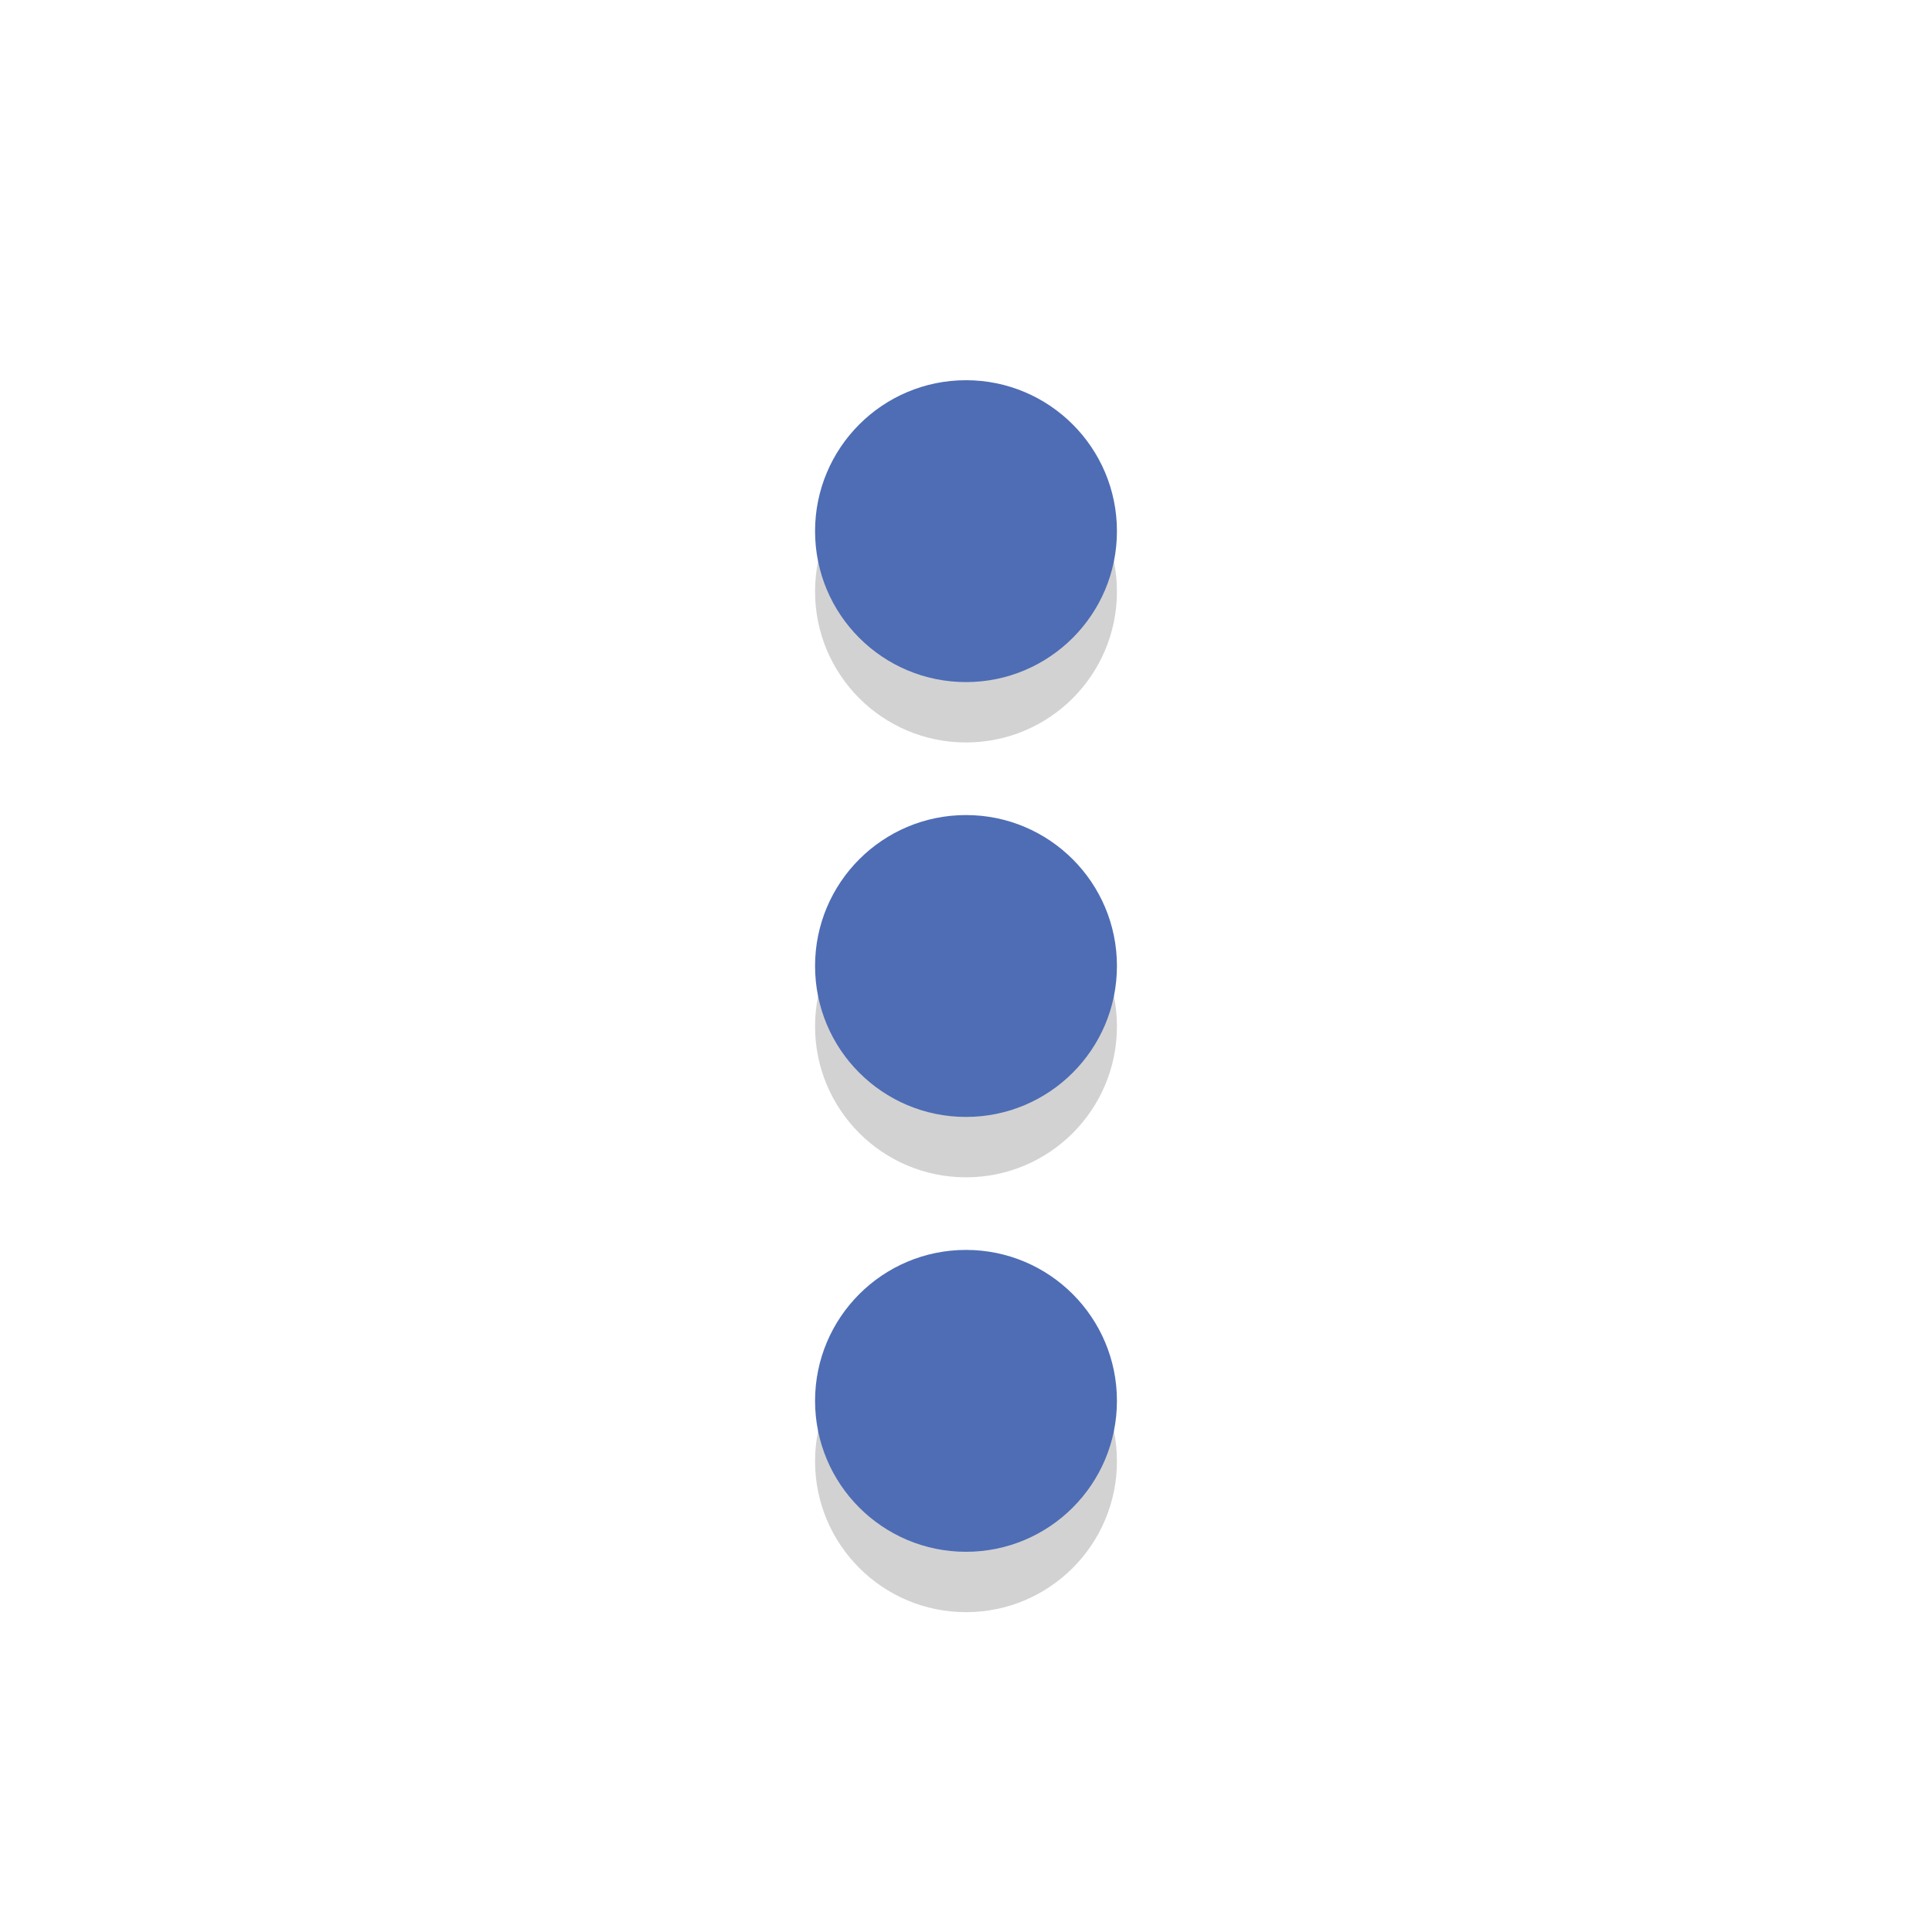 <svg width="64" height="64" xmlns="http://www.w3.org/2000/svg">

 <g>
  <title>background</title>
  <rect fill="none" id="canvas_background" height="402" width="582" y="-1" x="-1"/>
 </g>
 <g>
  <title>Layer 1</title>
  <circle id="svg_2" r="32" fill="none" cy="32" cx="32"/>
  <circle opacity="0.2" id="svg_8" r="5" fill="#231F20" cy="34" cx="32"/>
  <circle opacity="0.2" id="svg_10" r="5" fill="#231F20" cy="19.595" cx="32"/>
  <circle opacity="0.2" id="svg_12" r="5" fill="#231F20" cy="48.405" cx="32"/>
  <circle id="svg_14" r="5" fill="#4e6db5" cy="32" cx="32"/>
  <circle id="svg_16" r="5" fill="#4e6db5" cy="17.595" cx="32"/>
  <circle id="svg_18" r="5" fill="#4e6db5" cy="46.405" cx="32"/>
 </g>
</svg>